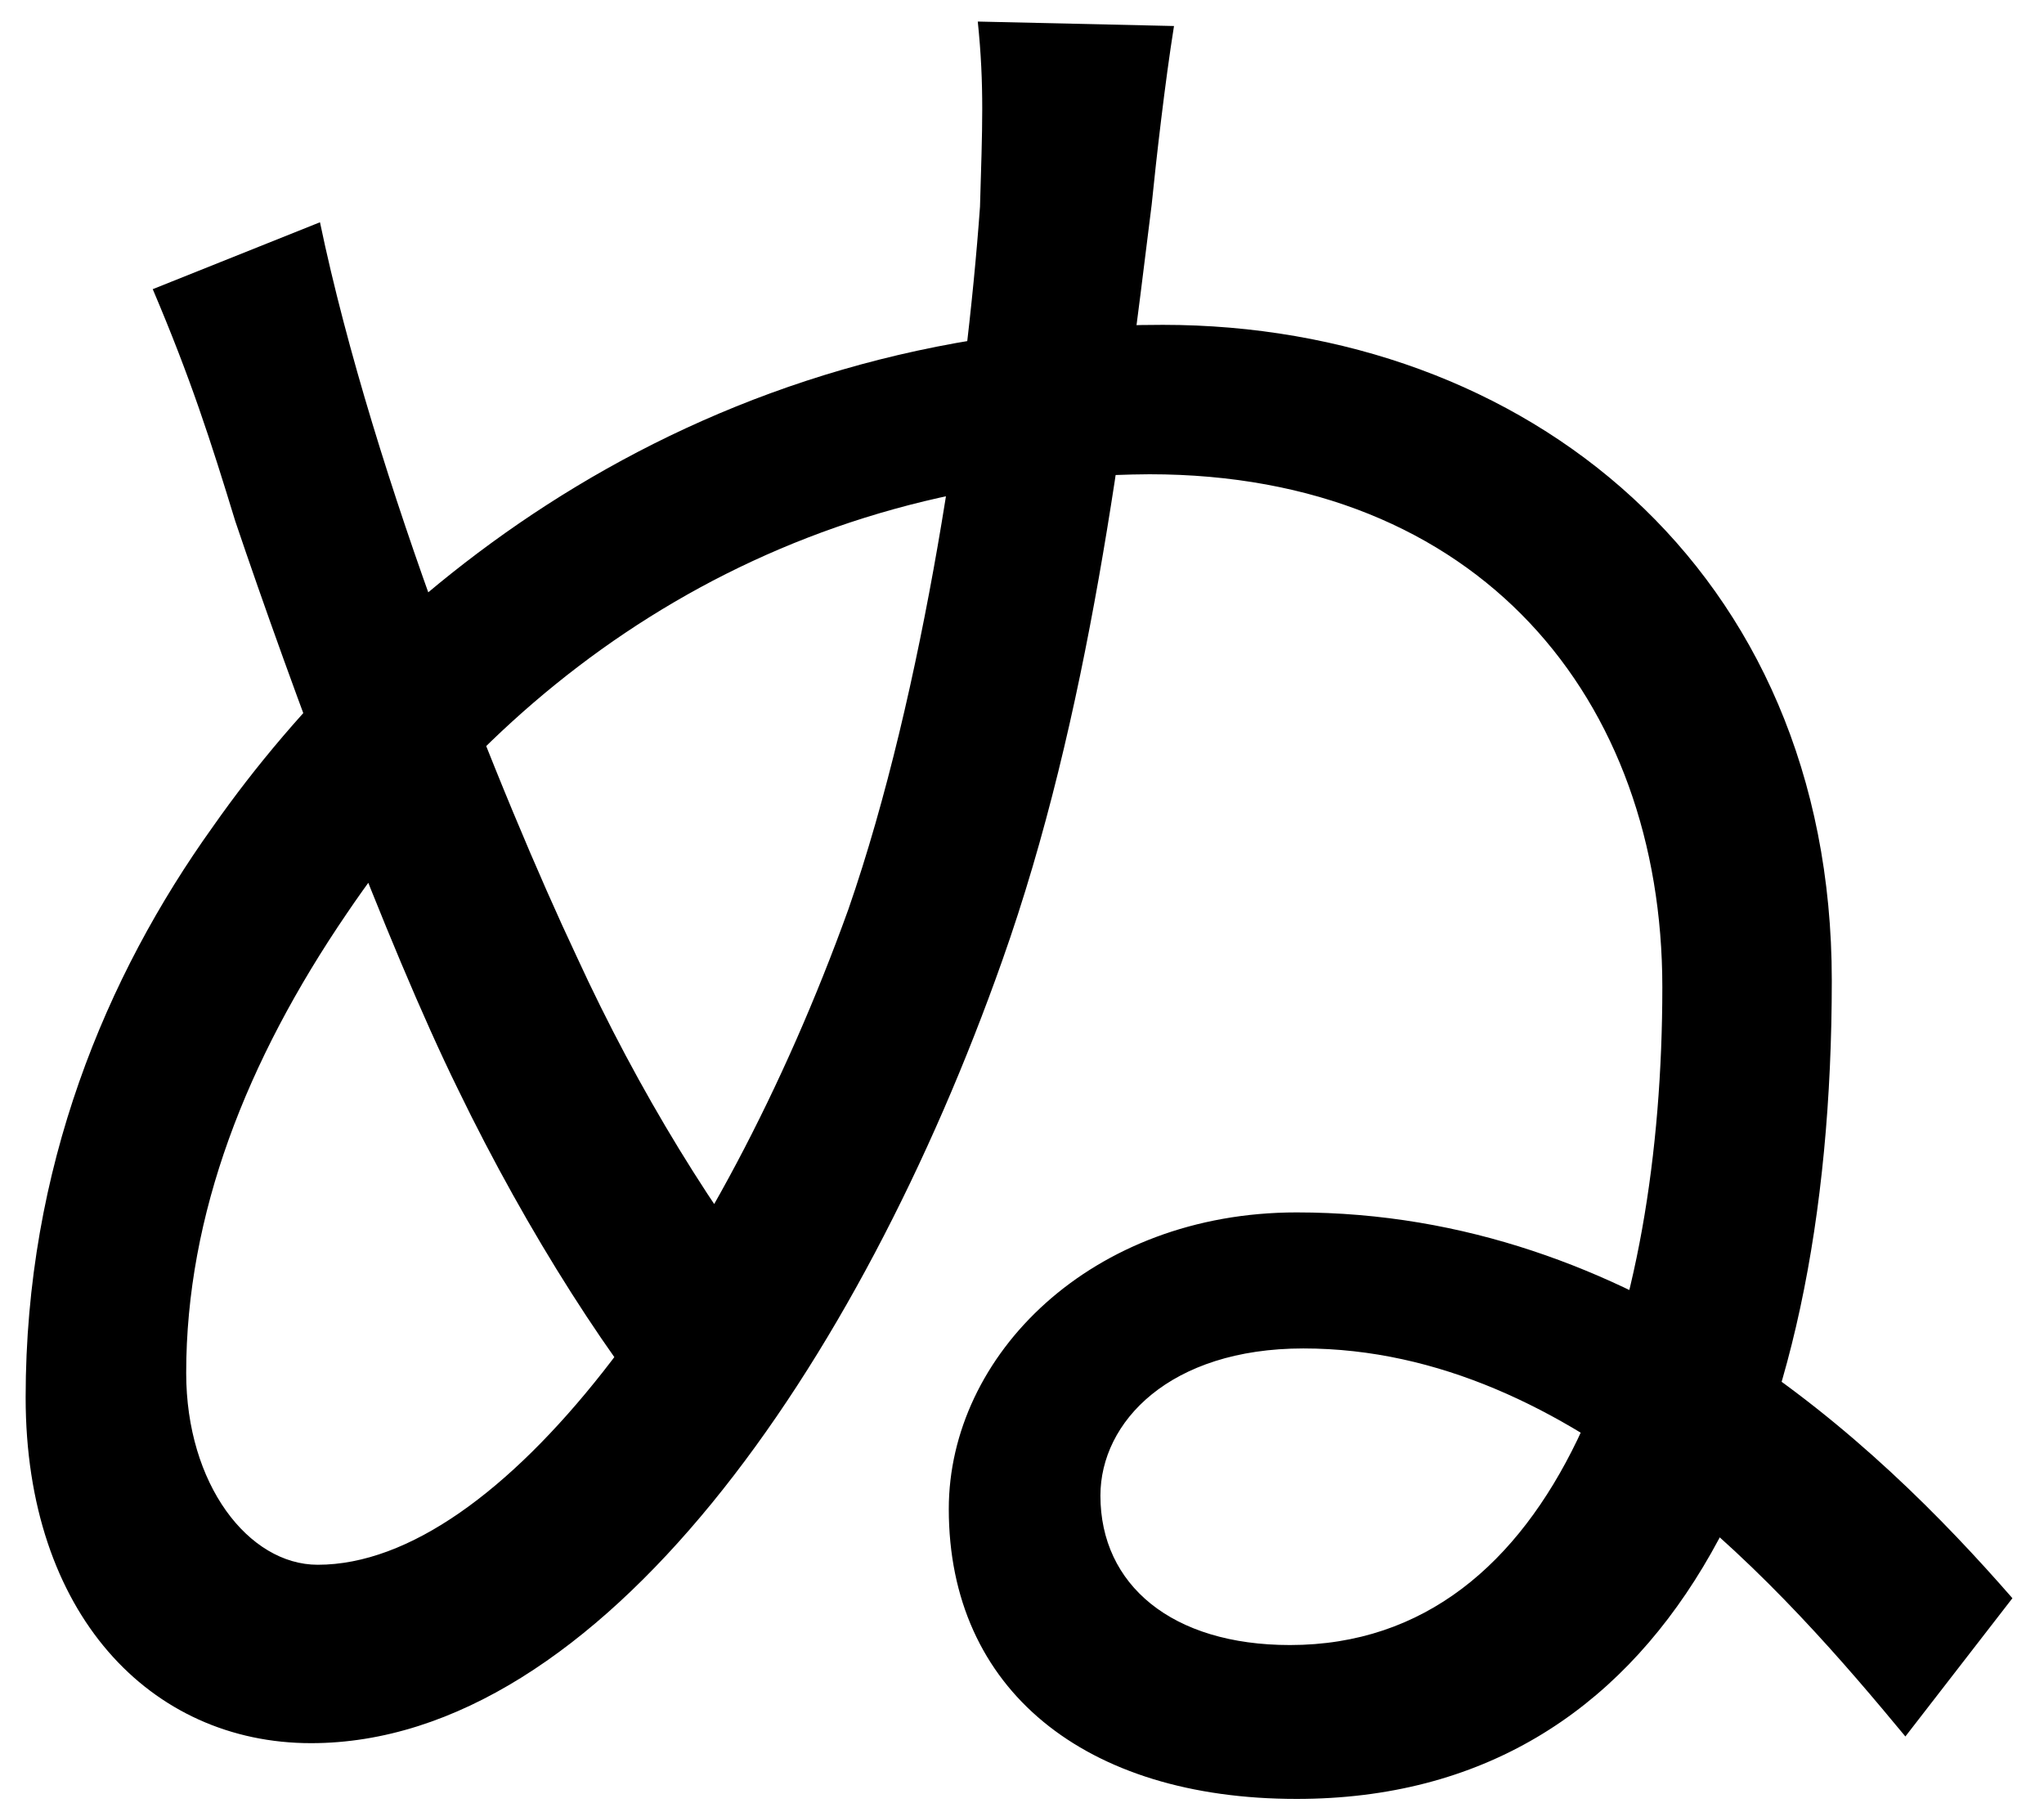 <svg width="44" height="39" viewBox="0 0 44 39" fill="none" xmlns="http://www.w3.org/2000/svg">
<path d="M25.272 0.56L21.048 0.464C21.192 1.856 21.144 2.768 21.096 4.448C20.808 8.48 19.896 14.864 18.264 19.568C15.48 27.296 10.776 33.68 6.84 33.68C5.352 33.68 4.008 31.952 4.008 29.552C4.008 26.144 5.304 22.832 7.464 19.664C11.064 14.336 16.92 10.256 24.744 10.208C31.848 10.208 35.784 15.056 35.784 21.248C35.784 28.352 33.576 35.408 27.768 35.408C25.224 35.408 23.688 34.112 23.688 32.192C23.688 30.608 25.176 29.024 28.056 29.024C33.912 29.024 38.472 34.304 41.016 37.376L43.32 34.4C40.392 31.04 35.208 26.096 27.912 26.096C23.496 26.096 20.424 29.168 20.424 32.48C20.424 36.368 23.352 38.72 27.912 38.72C35.88 38.72 39.432 31.28 39.432 21.104C39.432 12.224 32.808 6.992 25.032 6.992C15.048 6.992 8.184 12.656 4.584 17.792C2.28 21.008 0.552 25.136 0.552 30.08C0.552 34.736 3.24 37.52 6.696 37.52C12.936 37.52 18.504 29.36 21.576 20.672C23.448 15.392 24.168 9.44 24.792 4.4C24.888 3.44 25.08 1.76 25.272 0.56ZM6.888 4.784L3.288 6.224C4.104 8.144 4.536 9.488 5.064 11.216C6.264 14.768 8.328 20.336 9.864 23.456C11.352 26.528 13.224 29.456 14.808 31.232L17.112 28.304C15.384 26.144 13.752 23.504 12.408 20.576C10.824 17.216 8.04 10.304 6.888 4.784Z" fill="black"/>
</svg>
